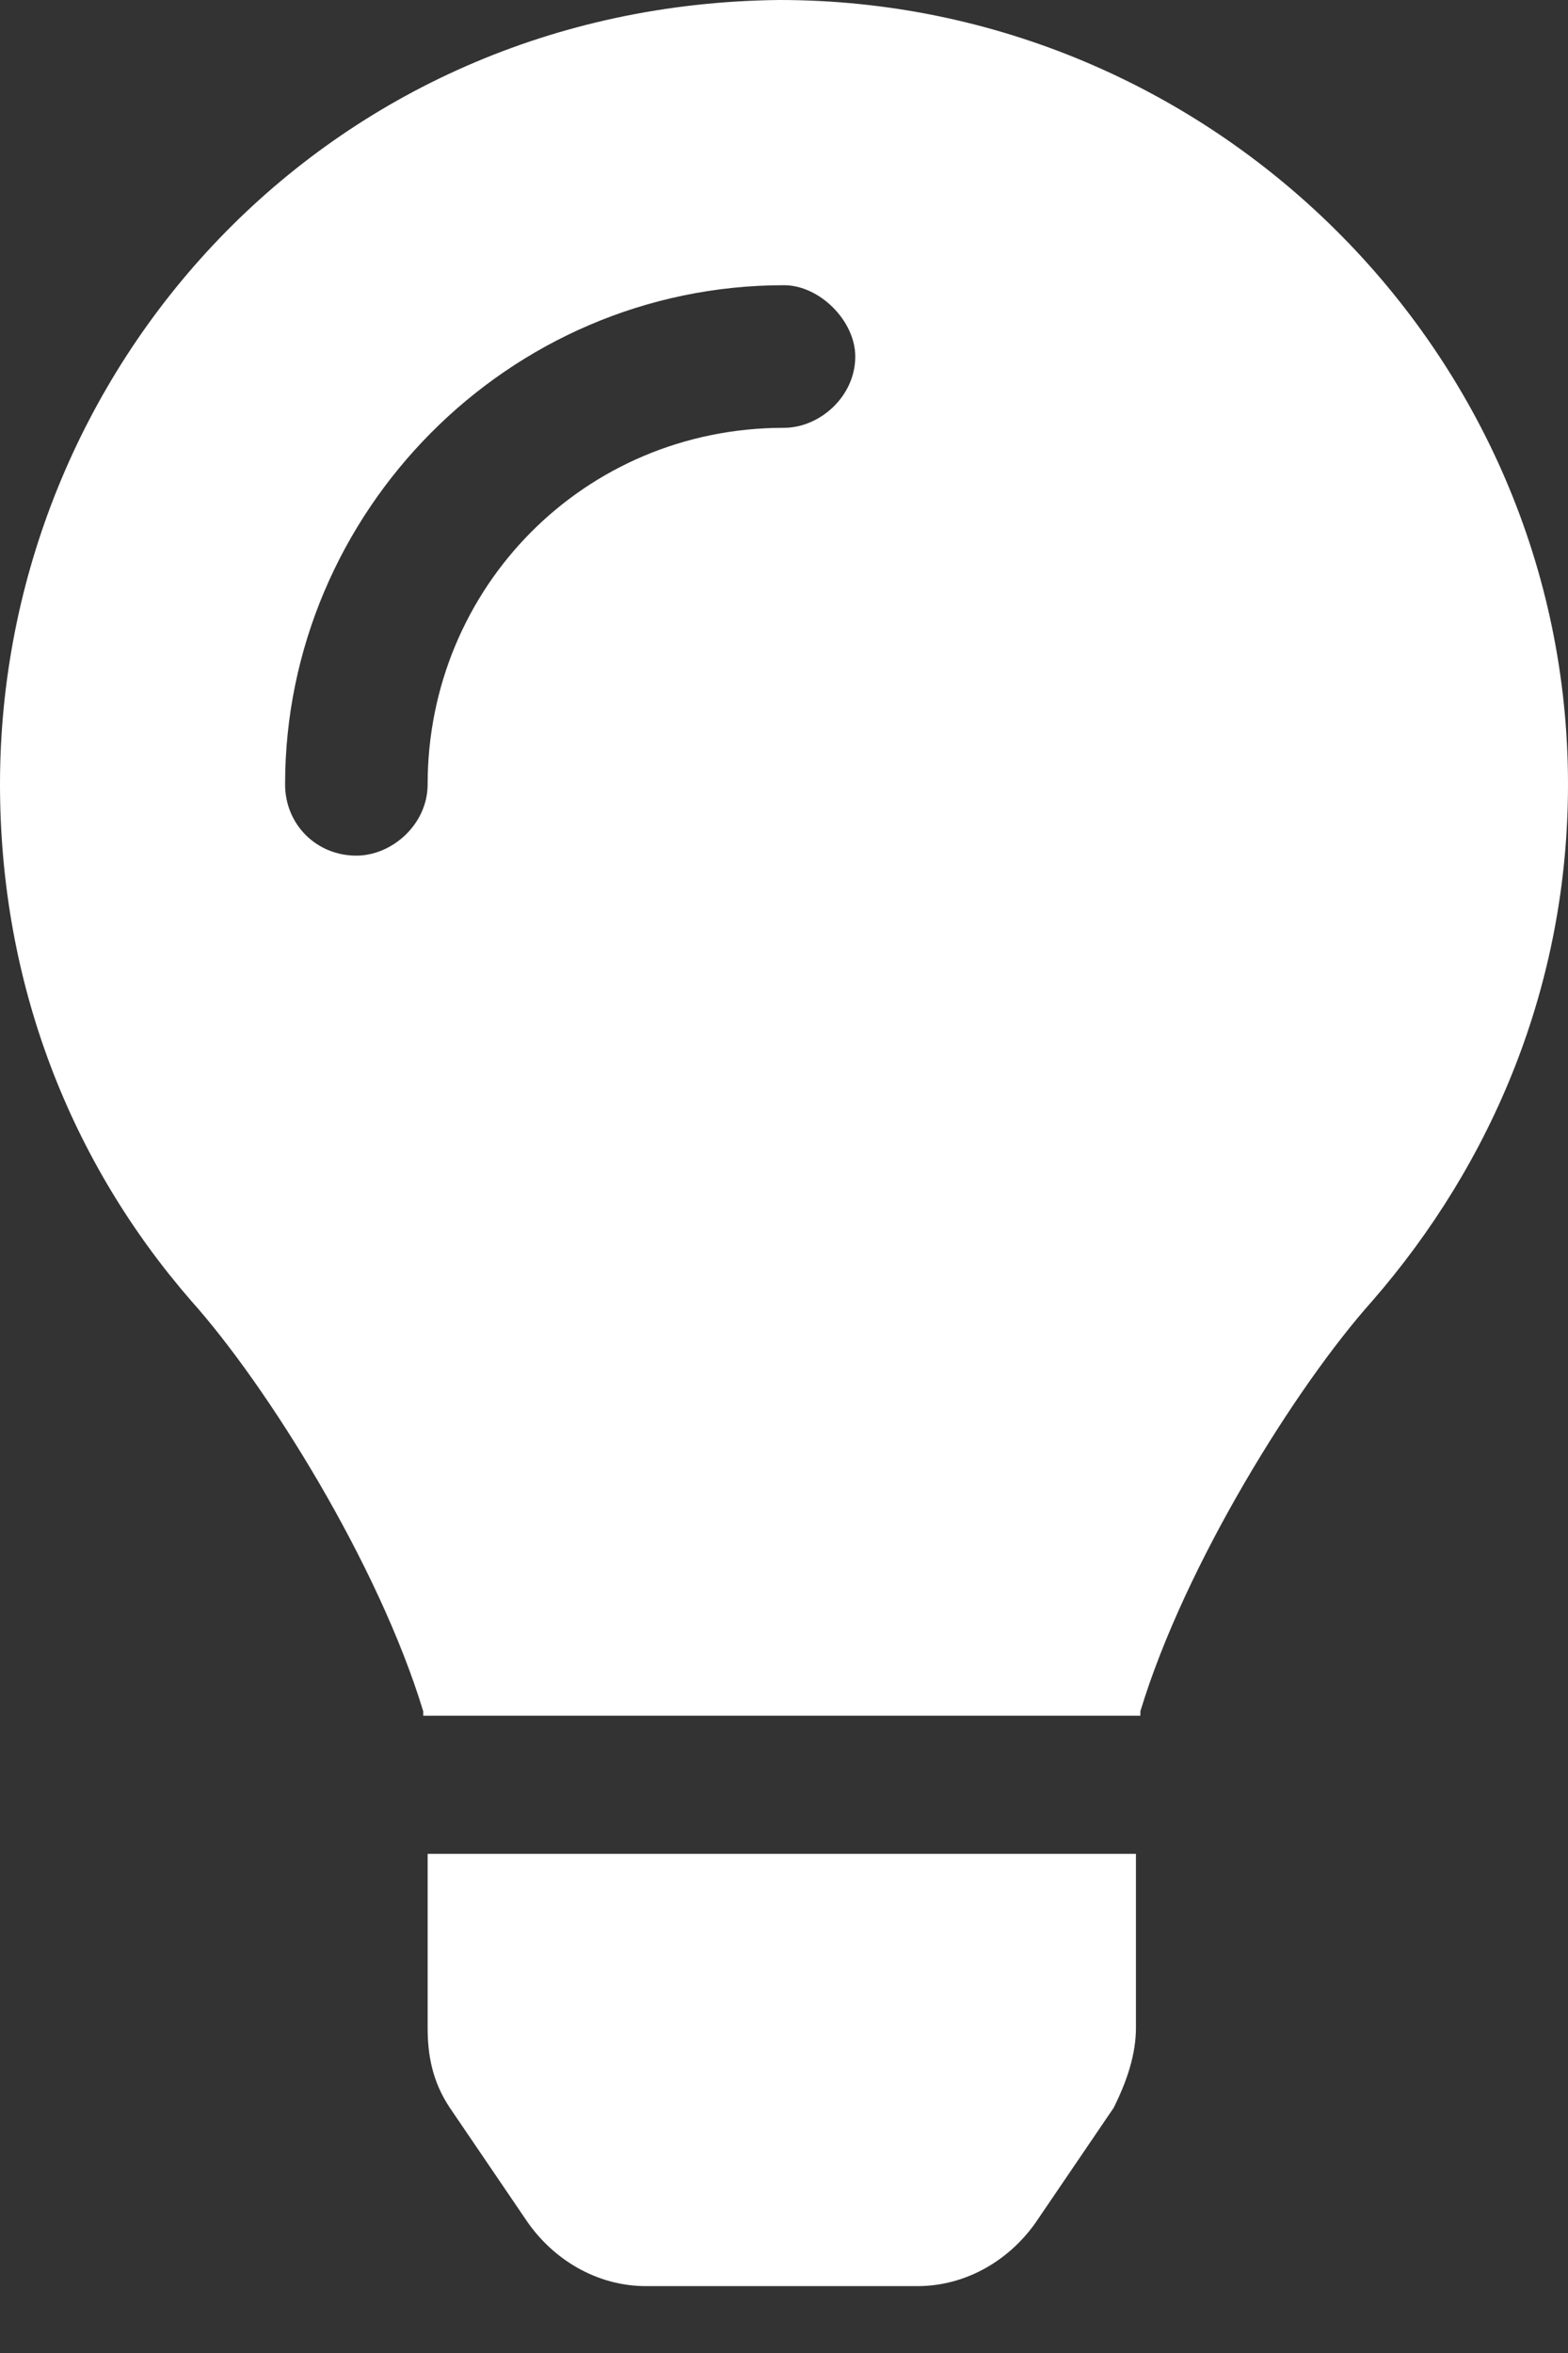 <svg width="22" height="33" viewBox="0 0 22 33" fill="none" xmlns="http://www.w3.org/2000/svg">
<rect x="0" y="0" width="22" height="33" fill="#333333" stroke="none"/>
<path d="M6 28.438V26H15.938V28.438C15.938 28.812 15.812 29.188 15.625 29.562L14.562 31.125C14.188 31.688 13.562 32.062 12.875 32.062H9.062C8.375 32.062 7.75 31.688 7.375 31.125L6.312 29.562C6.062 29.188 6 28.812 6 28.438ZM0 11C0 5.188 4.562 0.062 10.938 0C17 0 22 4.938 22 11C22 13.812 20.938 16.312 19.25 18.25C18.188 19.438 16.625 21.938 16 24C16 24 16 24 16 24.062H5.938C5.938 24 5.938 24 5.938 24C5.312 21.938 3.75 19.438 2.688 18.25C1 16.312 0 13.812 0 11ZM11 6C11.5 6 12 5.562 12 5C12 4.5 11.5 4 11 4C7.125 4 4 7.188 4 11C4 11.562 4.438 12 5 12C5.5 12 6 11.562 6 11C6 8.25 8.188 6 11 6Z" fill="white"/>
</svg>
